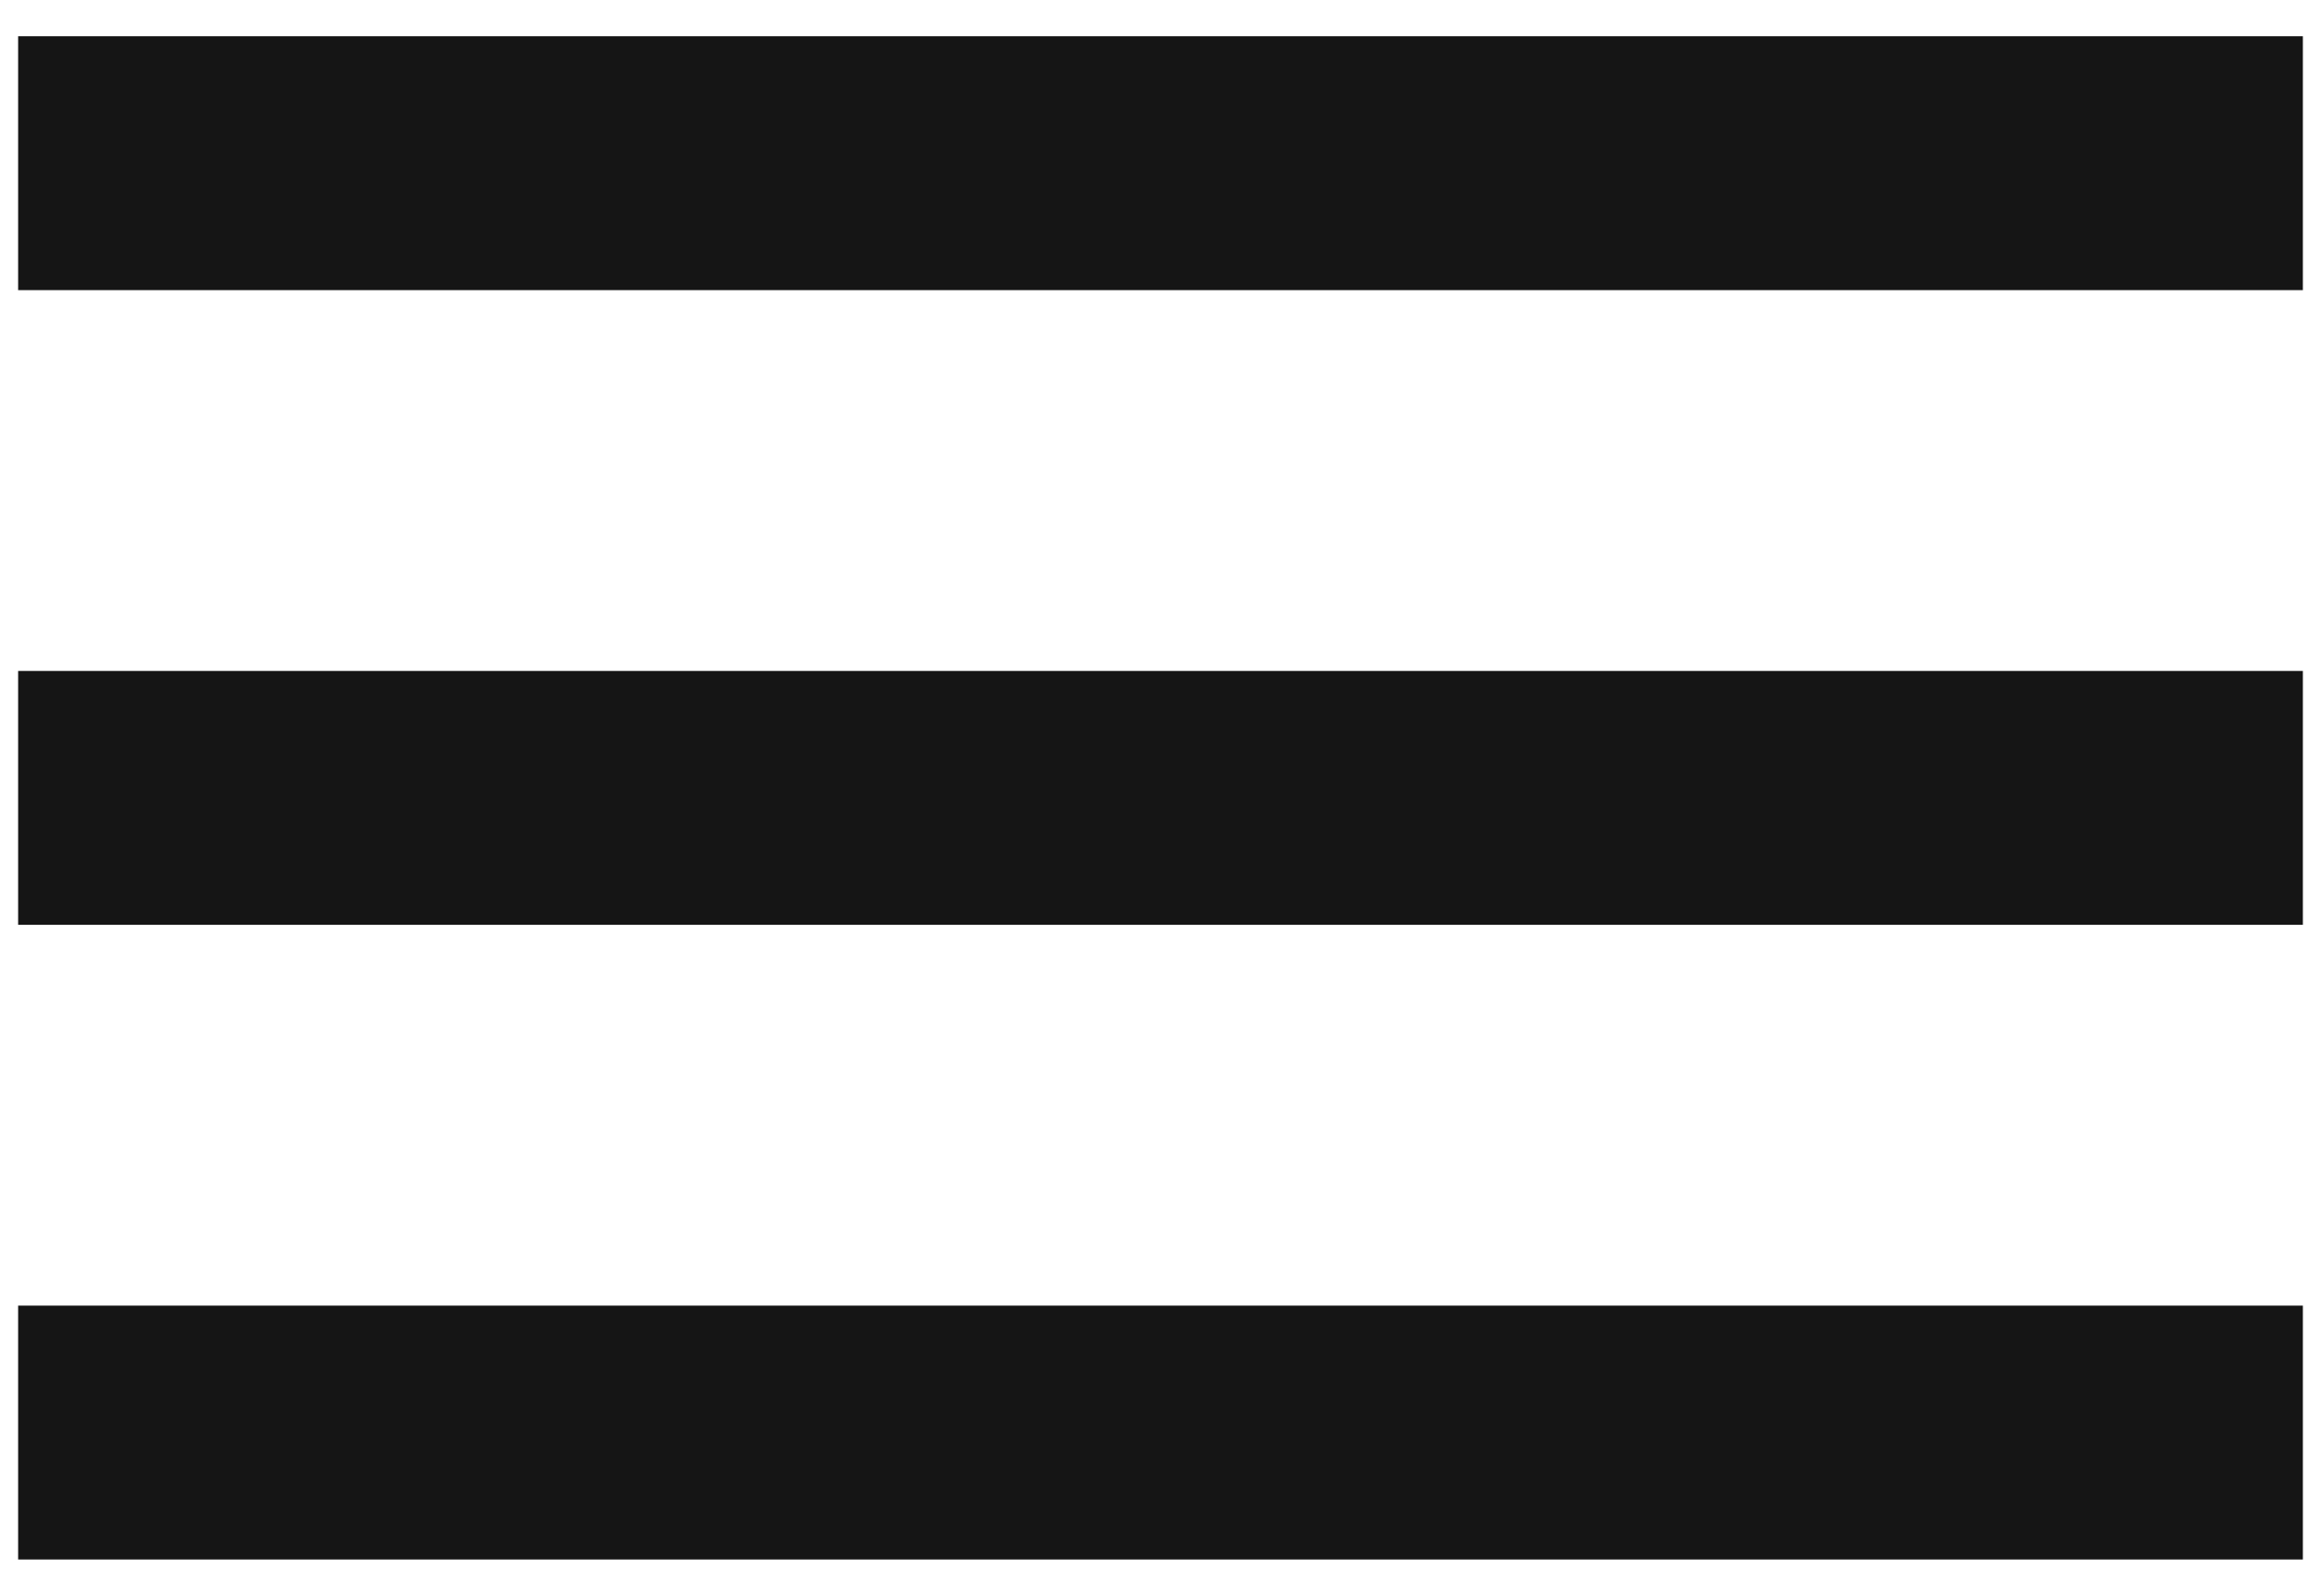 <svg width="32" height="22" viewBox="0 0 32 22" fill="none" xmlns="http://www.w3.org/2000/svg">
<path d="M31.75 21.5H0.25V18H31.75V21.5ZM31.75 12.75H0.25V9.25H31.75V12.75ZM31.75 4H0.25V0.5H31.75V4Z" fill="#151515"/>
</svg>
